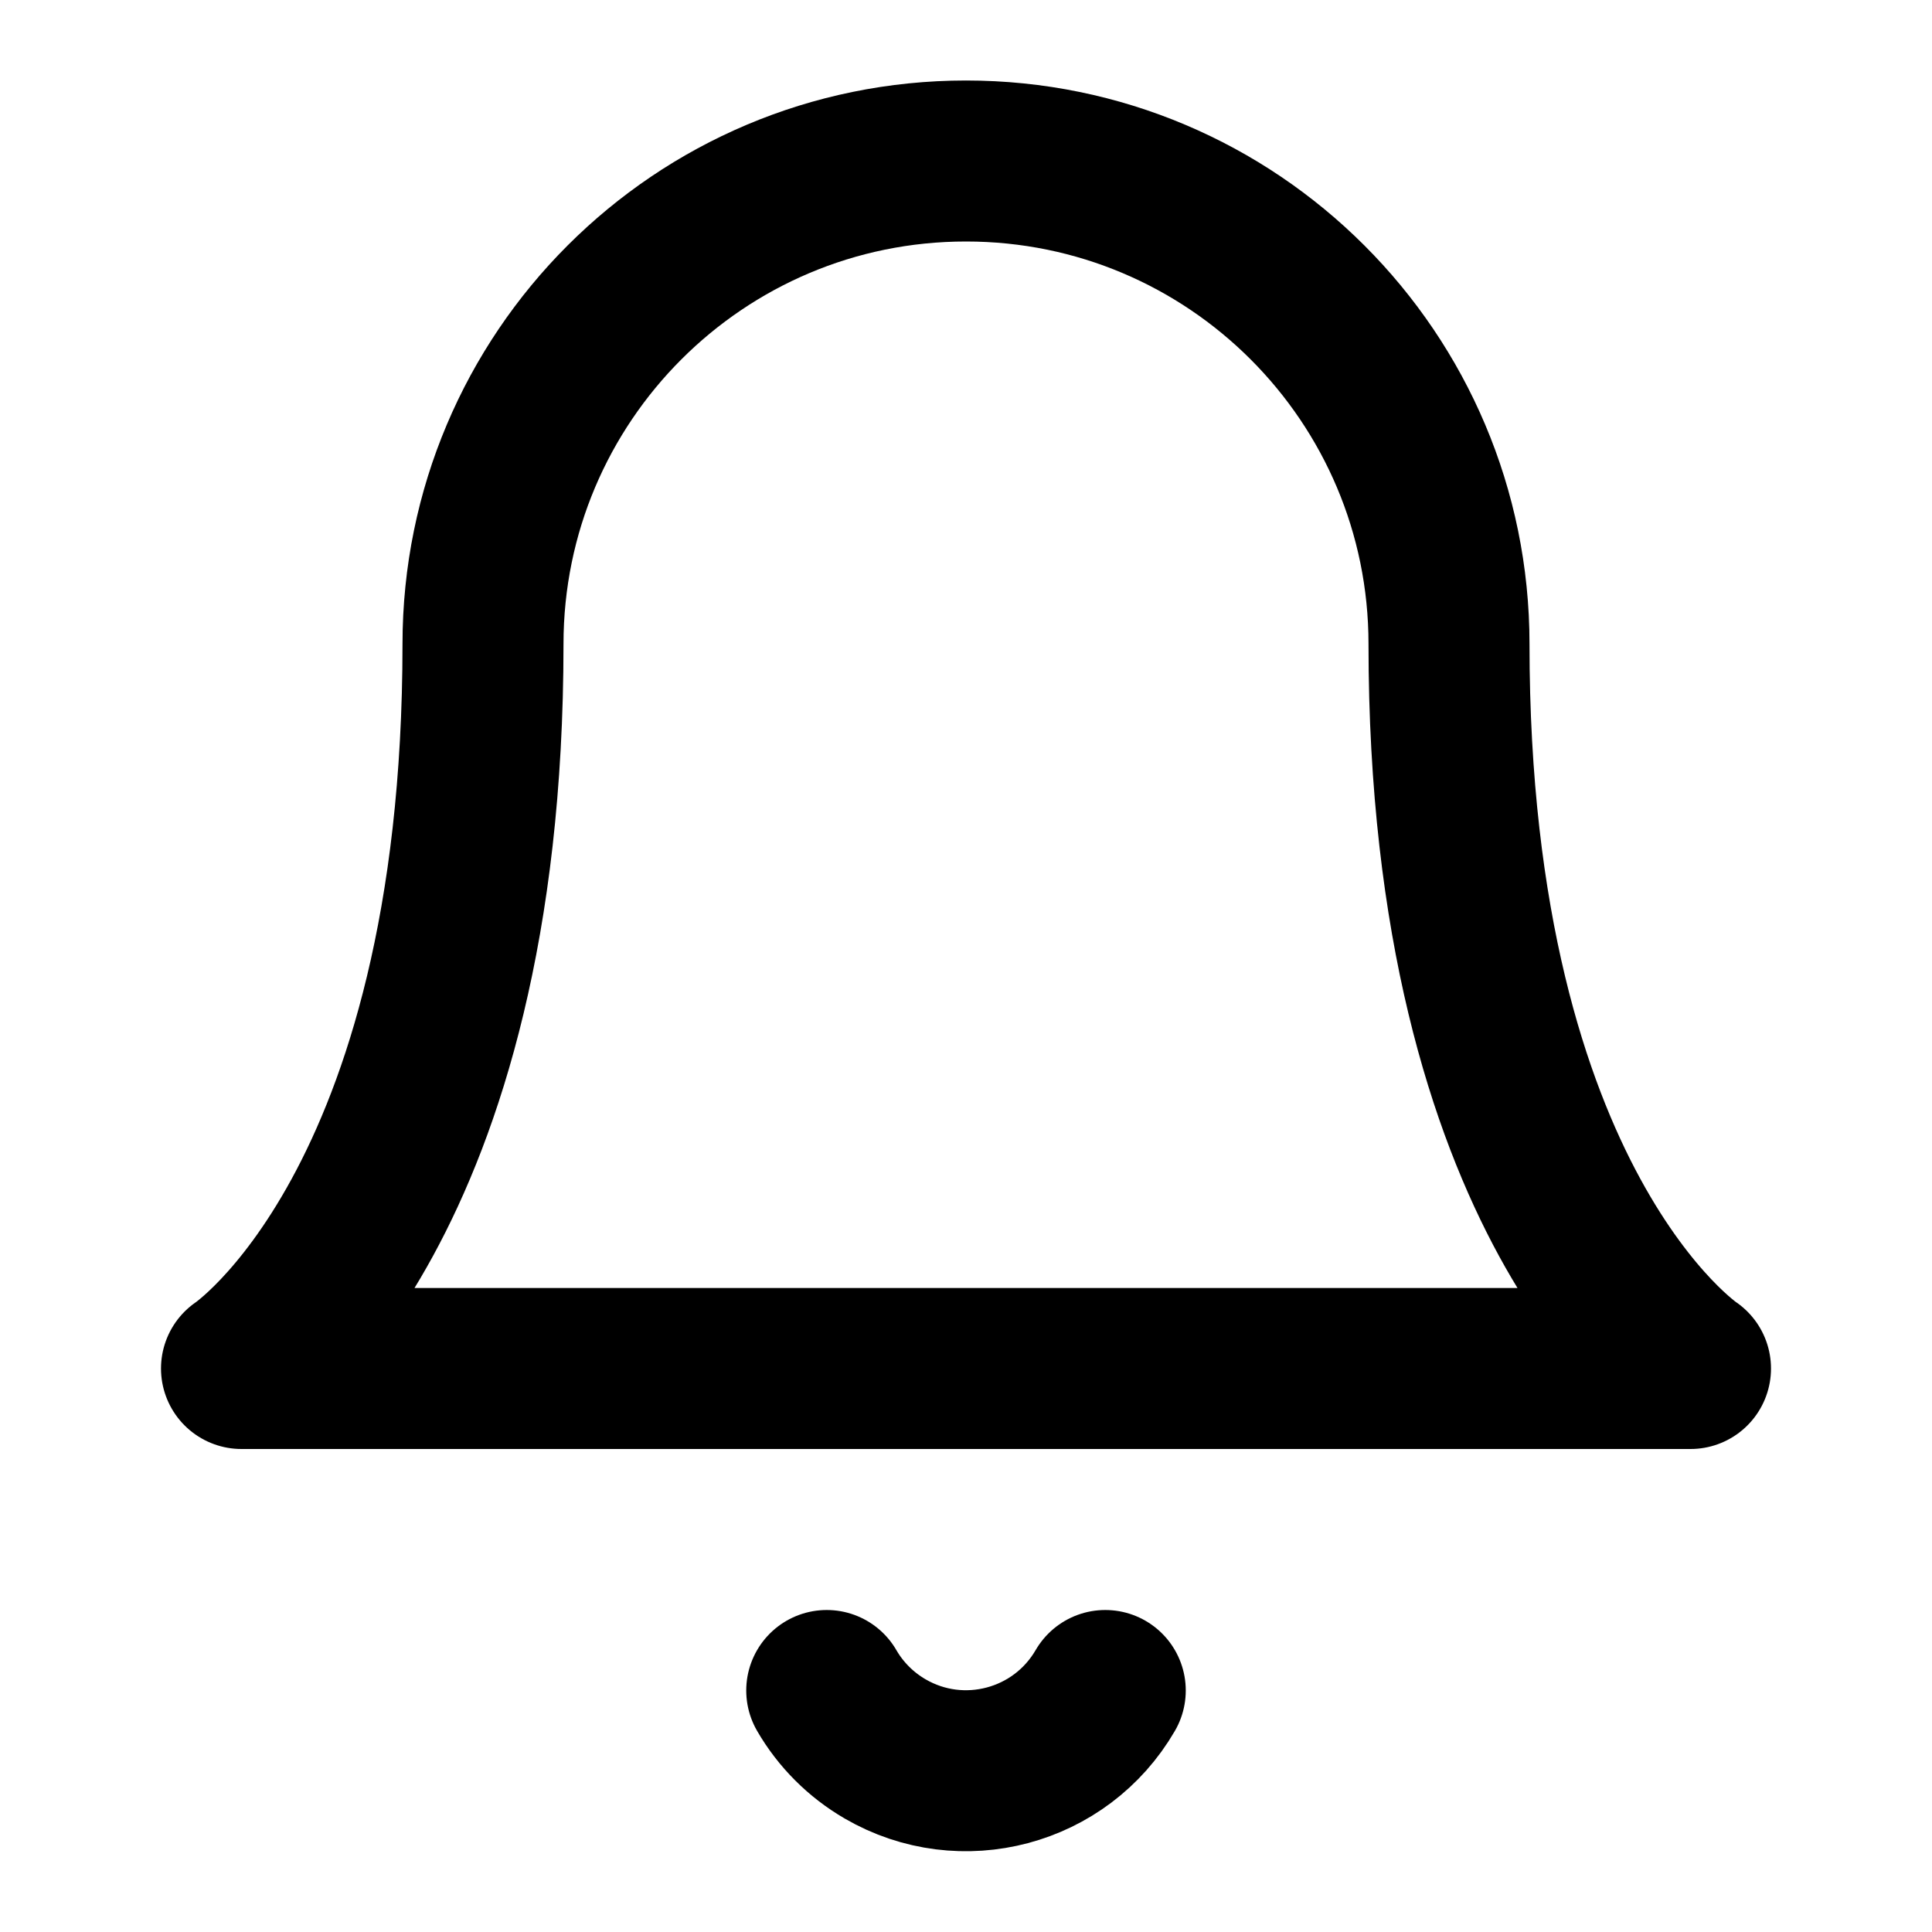 <?xml version="1.0" encoding="UTF-8"?>
<svg version="1.1" viewBox="0 0 24 24" xmlns="http://www.w3.org/2000/svg" xmlns:xlink="http://www.w3.org/1999/xlink">
    <!--Generated by IJSVG (https://github.com/iconjar/IJSVG)-->
    <g stroke-linecap="round" stroke-width="2" stroke="#000" fill="none" stroke-linejoin="round">
        <path d="M18,8v0c0,-3.314 -2.686,-6 -6,-6c-3.314,8.88178e-16 -6,2.686 -6,6c0,7 -3,9 -3,9h18c0,0 -3,-2 -3,-9"></path>
        <path d="M13.73,21l-1.62211e-08,2.79635e-08c-0.554,0.955 -1.778,1.281 -2.734,0.726c-0.301,-0.175 -0.552,-0.425 -0.726,-0.726"></path>
    </g>
</svg>